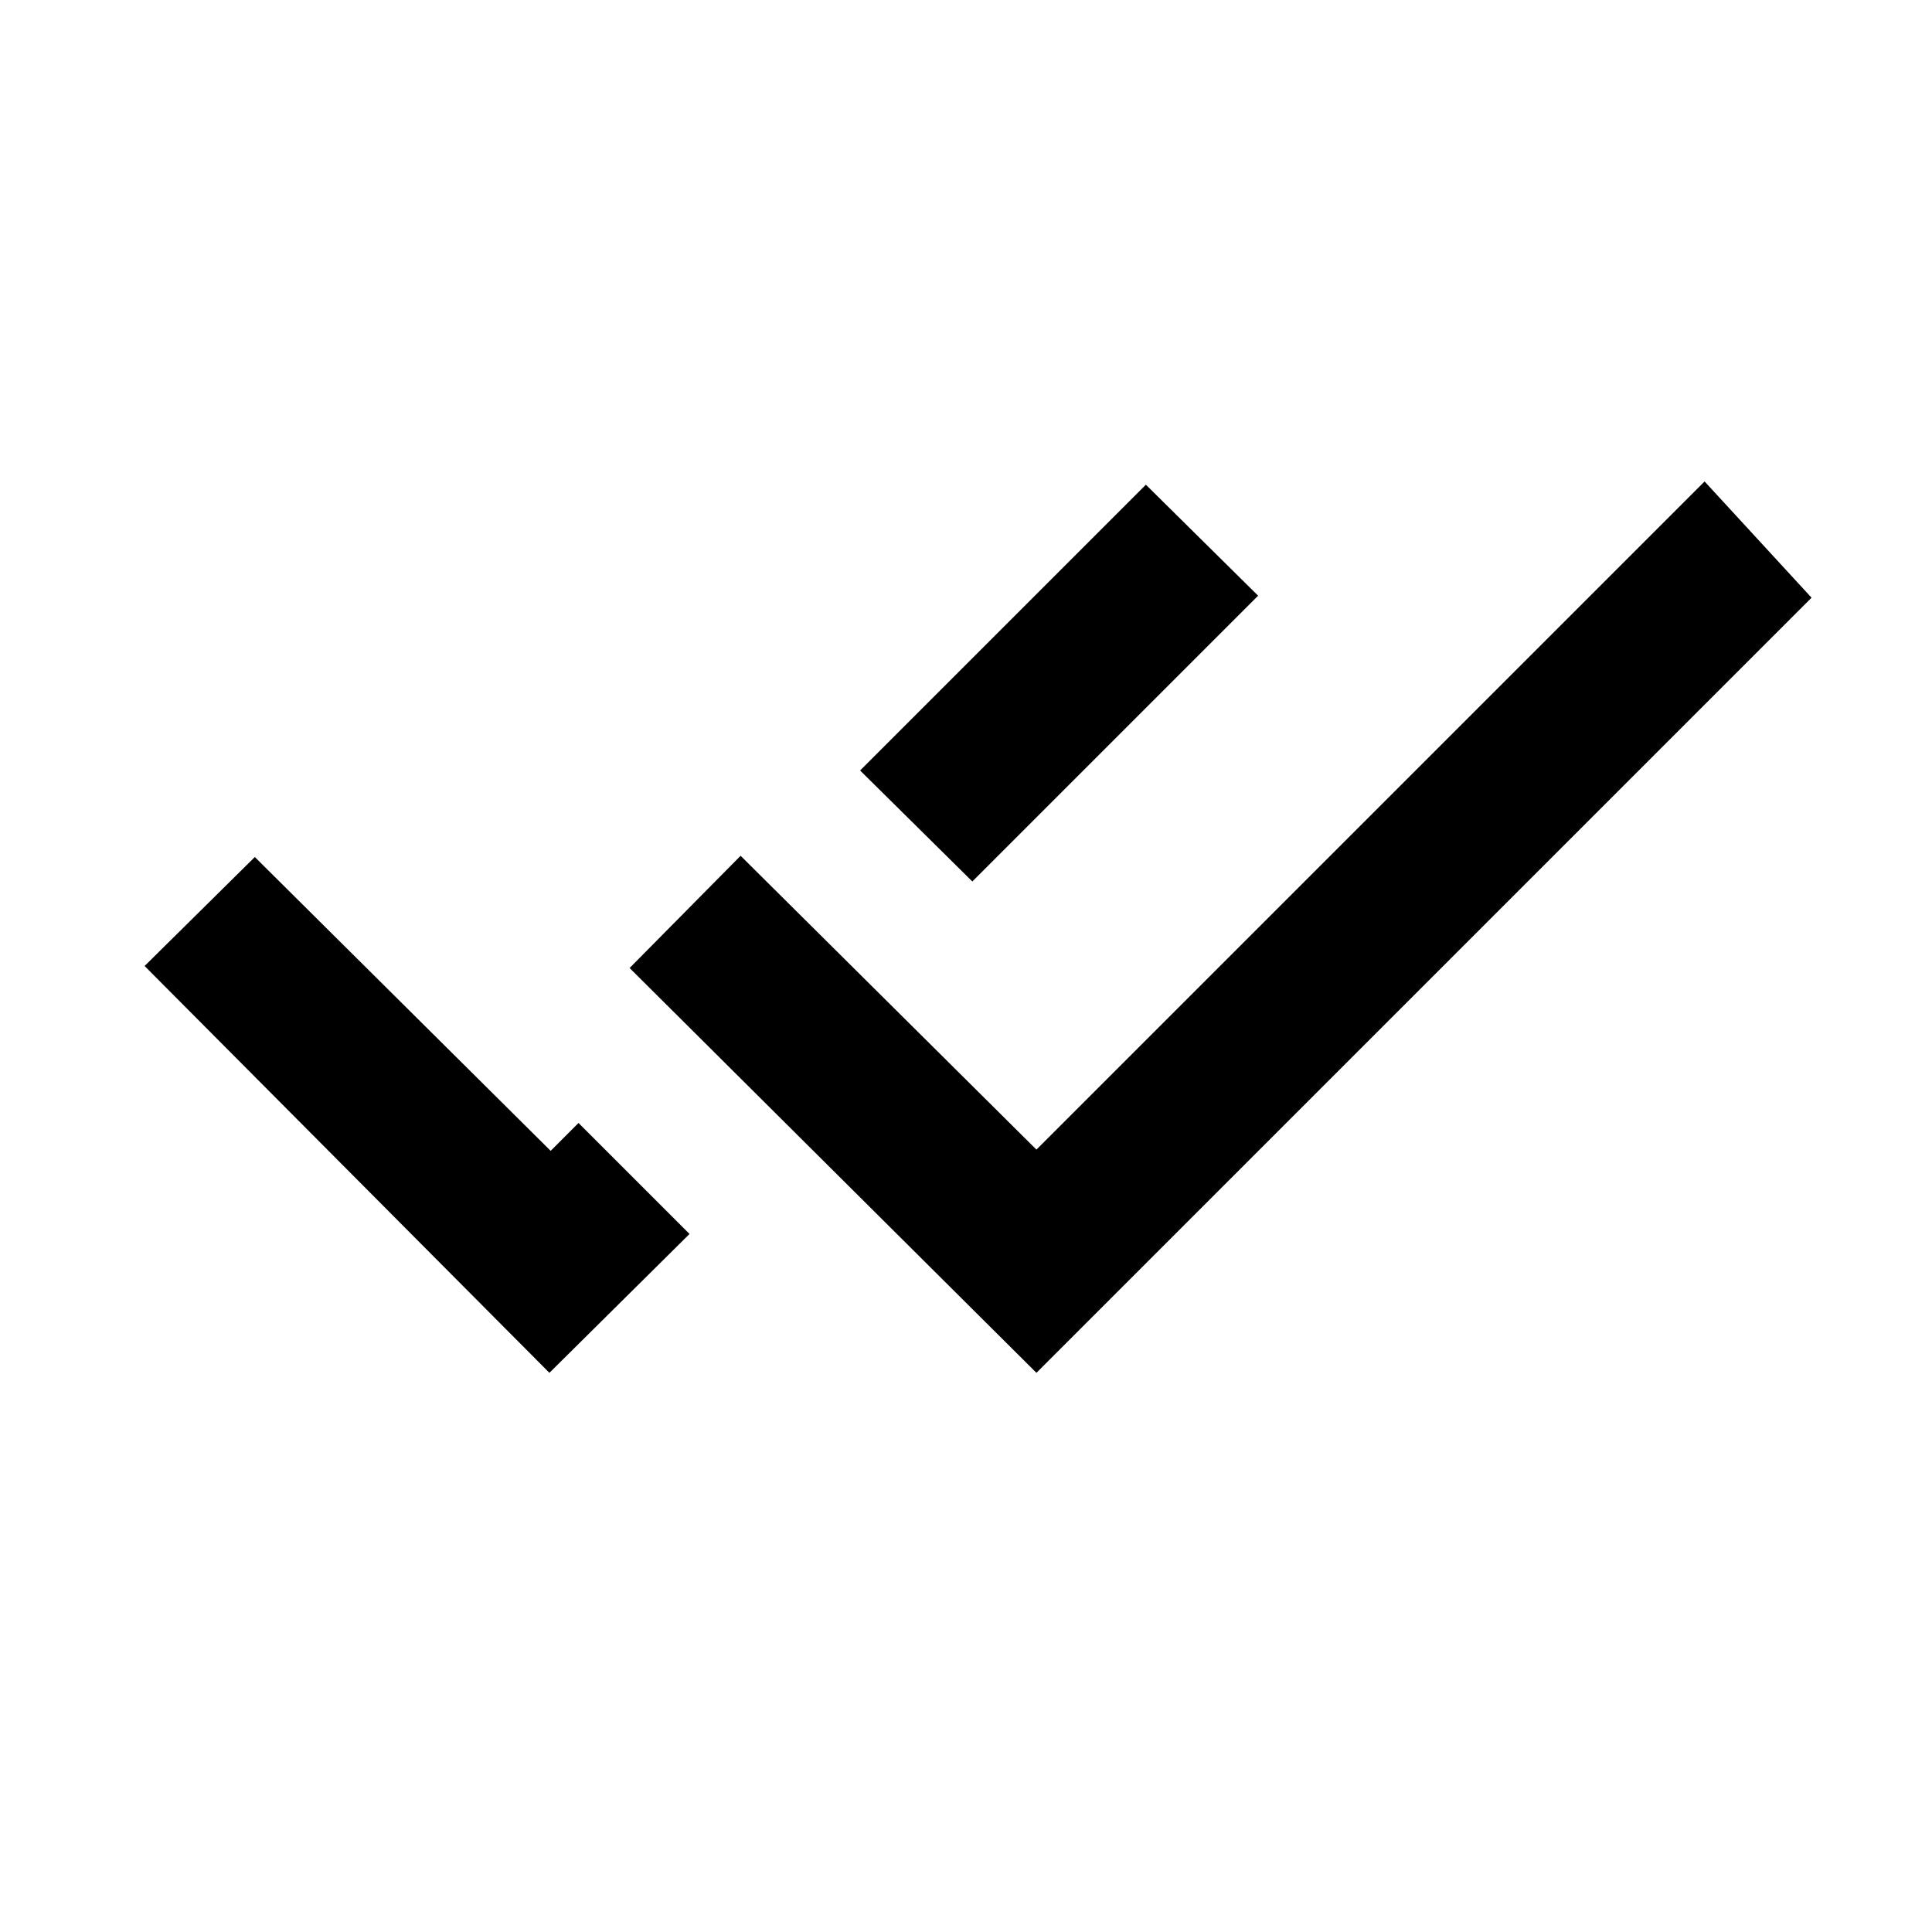 <svg xmlns="http://www.w3.org/2000/svg" height="20" viewBox="0 -960 960 960" width="20"><path d="M273-277.85 71.85-480l54.77-54.15 147 146L287.46-402l55.16 55.15-69.62 69Zm242 0L312.85-479 368-534.77l147 146 332-332L900.15-663 515-277.85ZM483.15-522l-55.77-55.15 142-142L625.15-664l-142 142Z"/></svg>